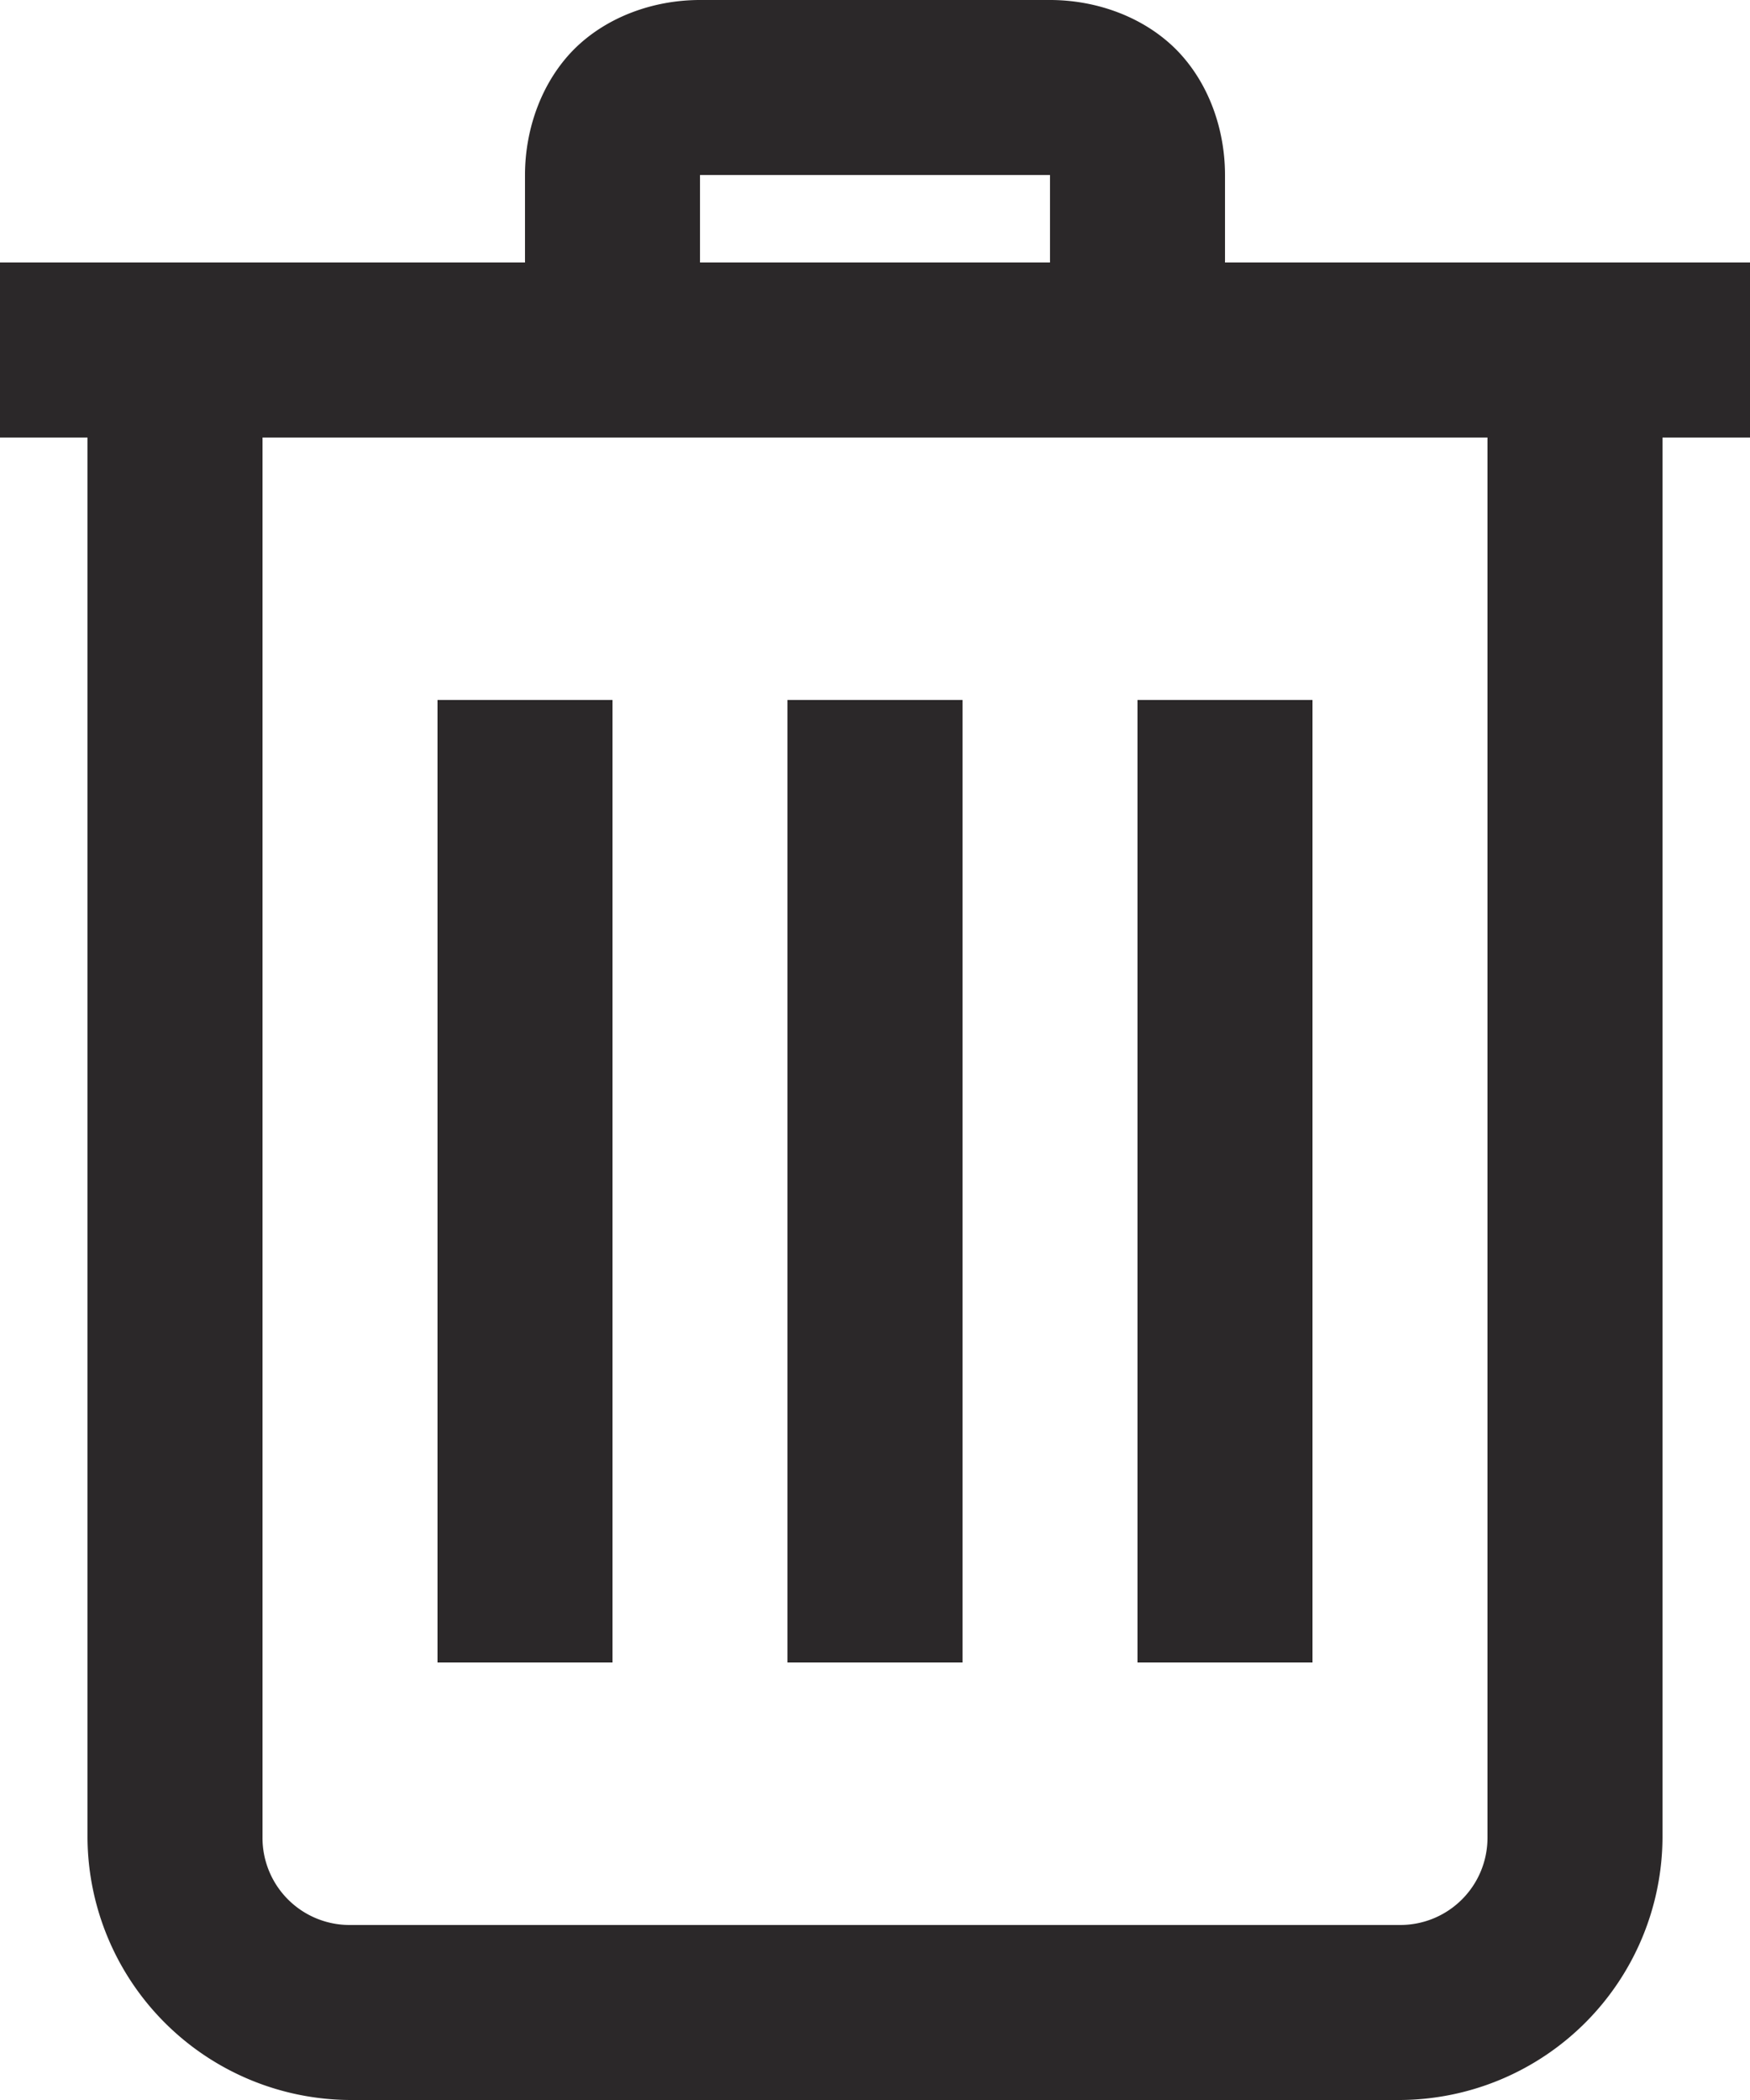 <svg width="15" height="18" fill="none" xmlns="http://www.w3.org/2000/svg"><path d="M6 0c-.391 0-.795.139-1.079.422C4.64.705 4.5 1.11 4.5 1.5v.75H0v1.5h.75v12A2.262 2.262 0 003 18h9a2.261 2.261 0 002.25-2.25v-12H15v-1.5h-4.5V1.5c0-.391-.139-.795-.422-1.079C9.795.14 9.392 0 9 0H6zm0 1.5h3v.75H6V1.5zM2.25 3.75h10.5v12c0 .416-.334.75-.75.75H3a.747.747 0 01-.75-.75v-12zM3.75 6v8.25h1.5V6h-1.5zm3 0v8.25h1.5V6h-1.5zm3 0v8.25h1.5V6h-1.5z" fill="#2B2829"/></svg>